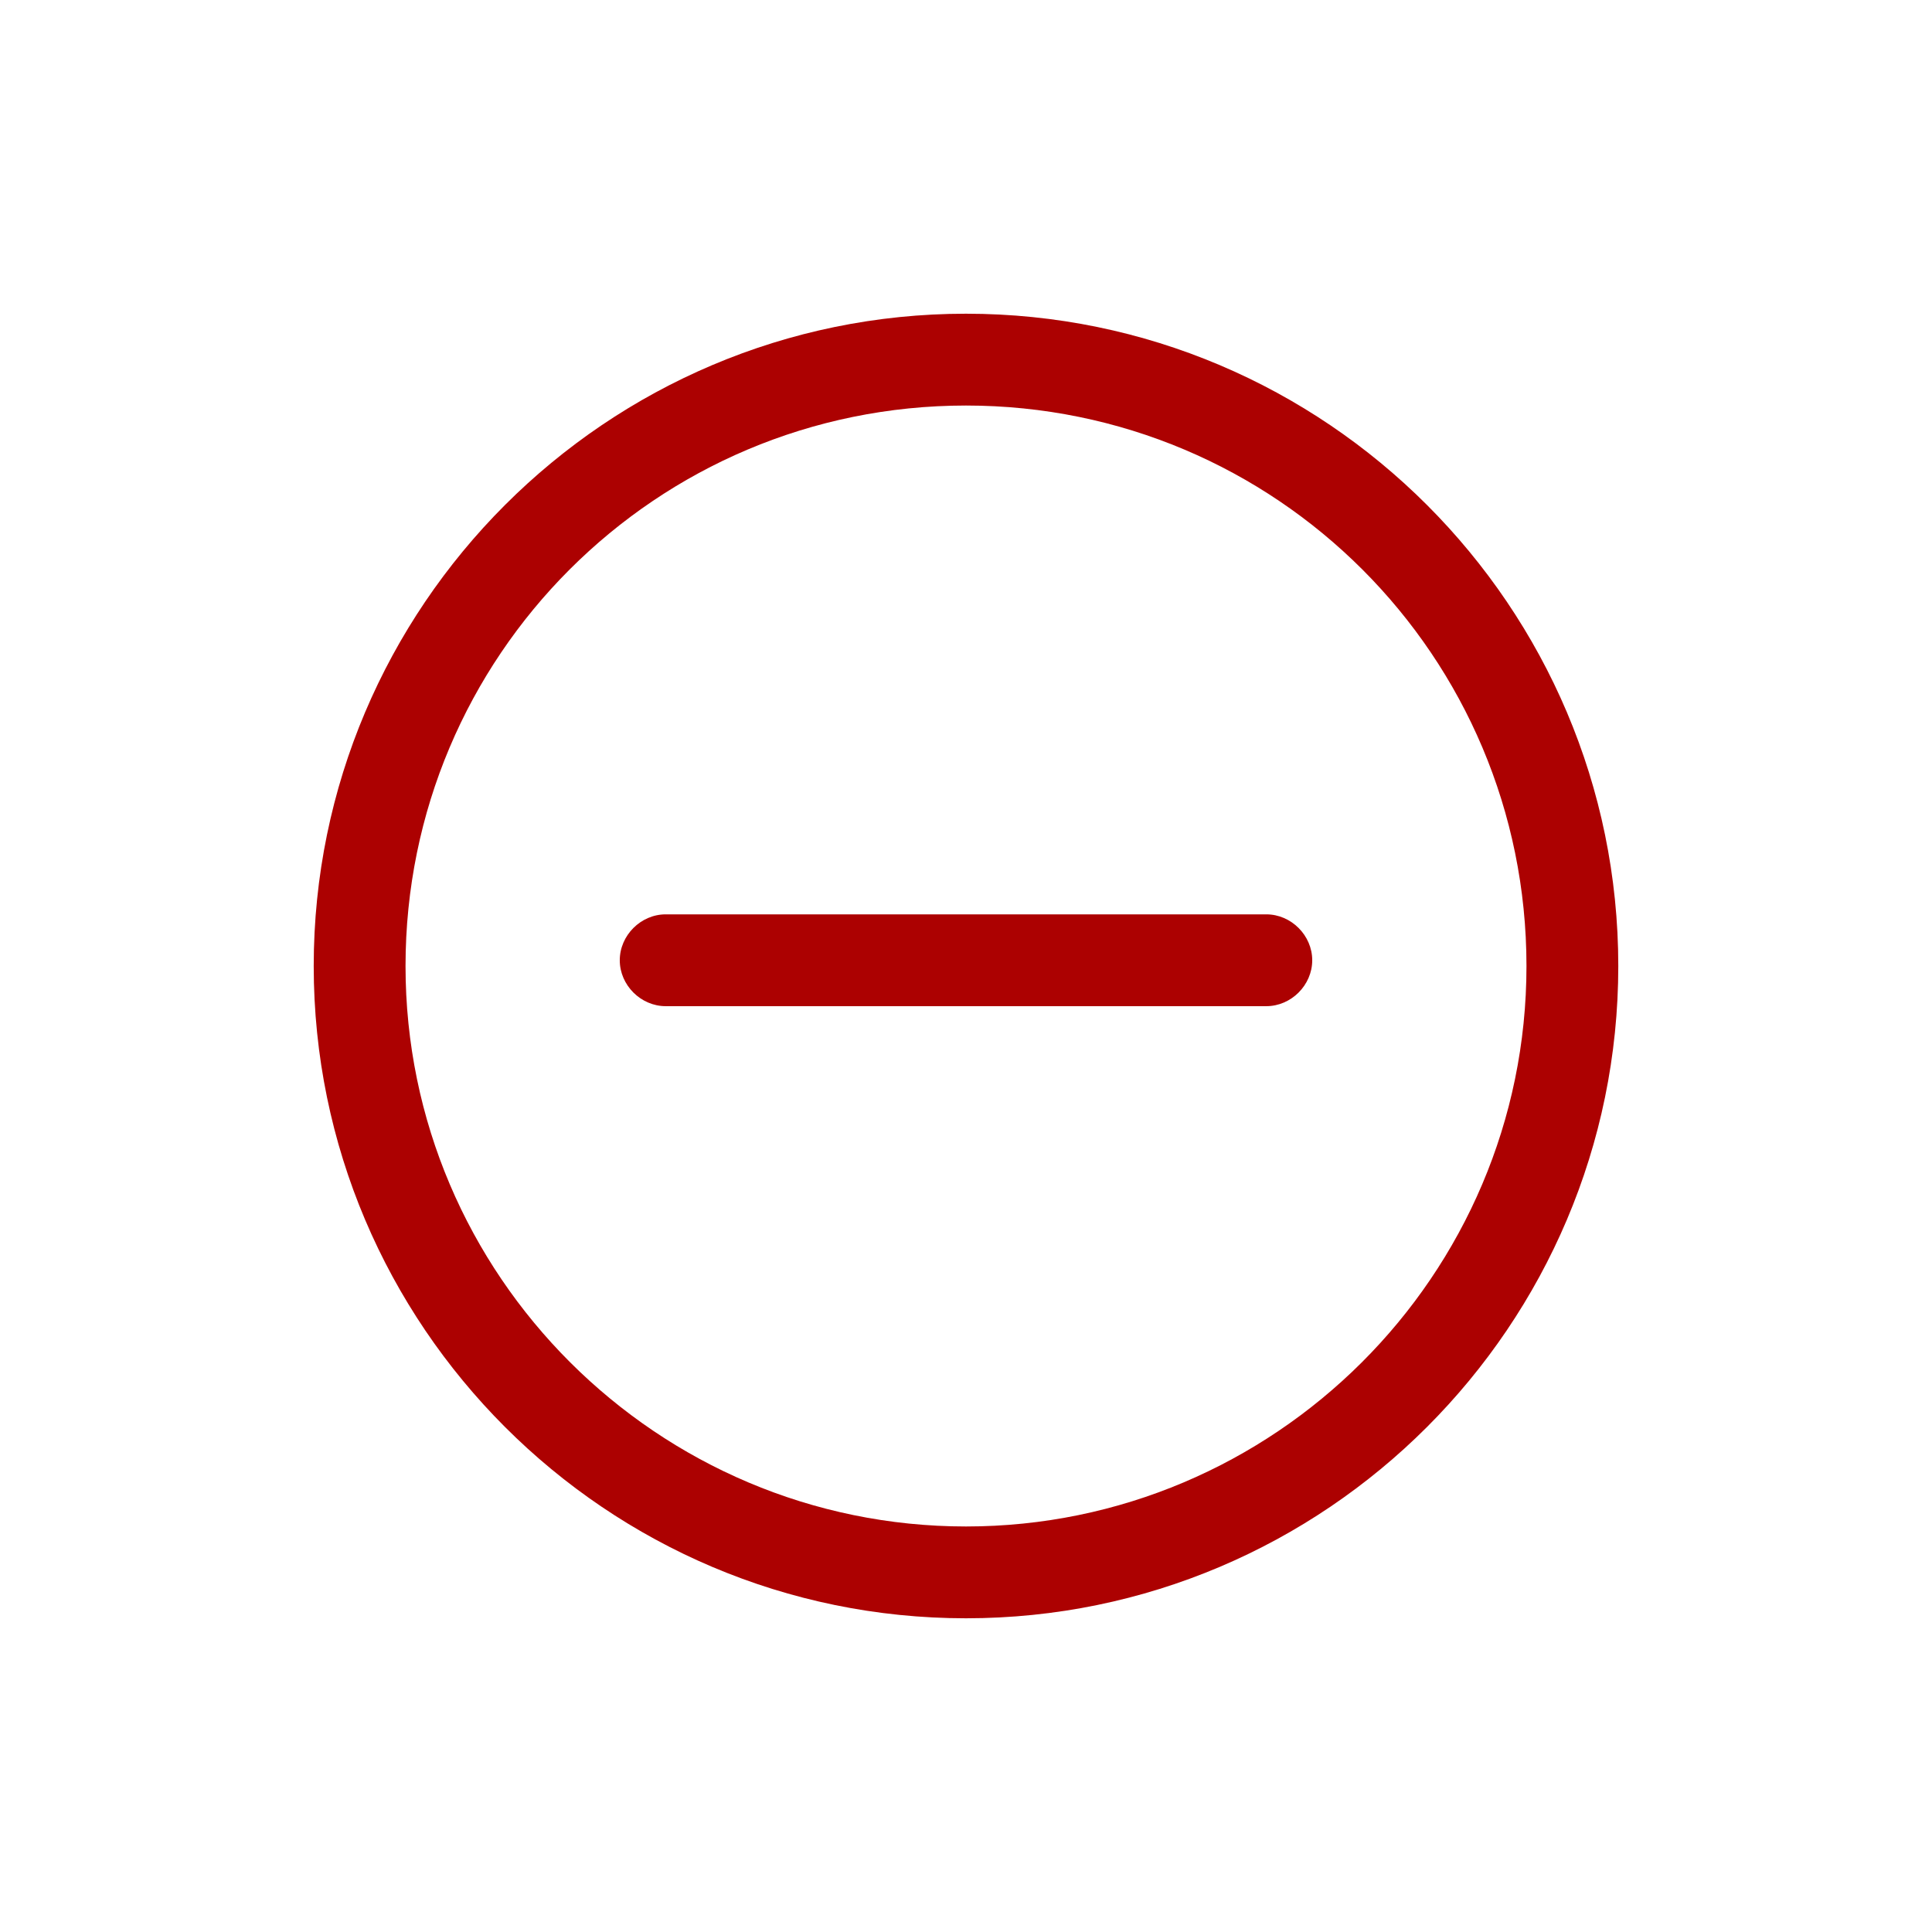 <svg xmlns="http://www.w3.org/2000/svg" viewBox="0 0 101 101">
	<path
		fill="#ac0101"
		d="M50.5 16.4c-18.8 0-34.1 15.3-34.1 34.1s15.3 34.1 34.1 34.1 34.1-15.3 34.1-34.1-15.3-34.1-34.1-34.1zm0 63.4c-16.1 0-29.3-13.1-29.3-29.3s13.1-29.3 29.3-29.3 29.3 13.1 29.3 29.3-13.2 29.3-29.3 29.3z"></path>
	<path
		fill="#ac0101"
		d="M66.2 47.8H34.8c-1.3 0-2.4 1.1-2.4 2.4s1.1 2.4 2.4 2.4h31.4c1.3 0 2.4-1.1 2.4-2.4s-1.1-2.4-2.4-2.4z"></path>
</svg>